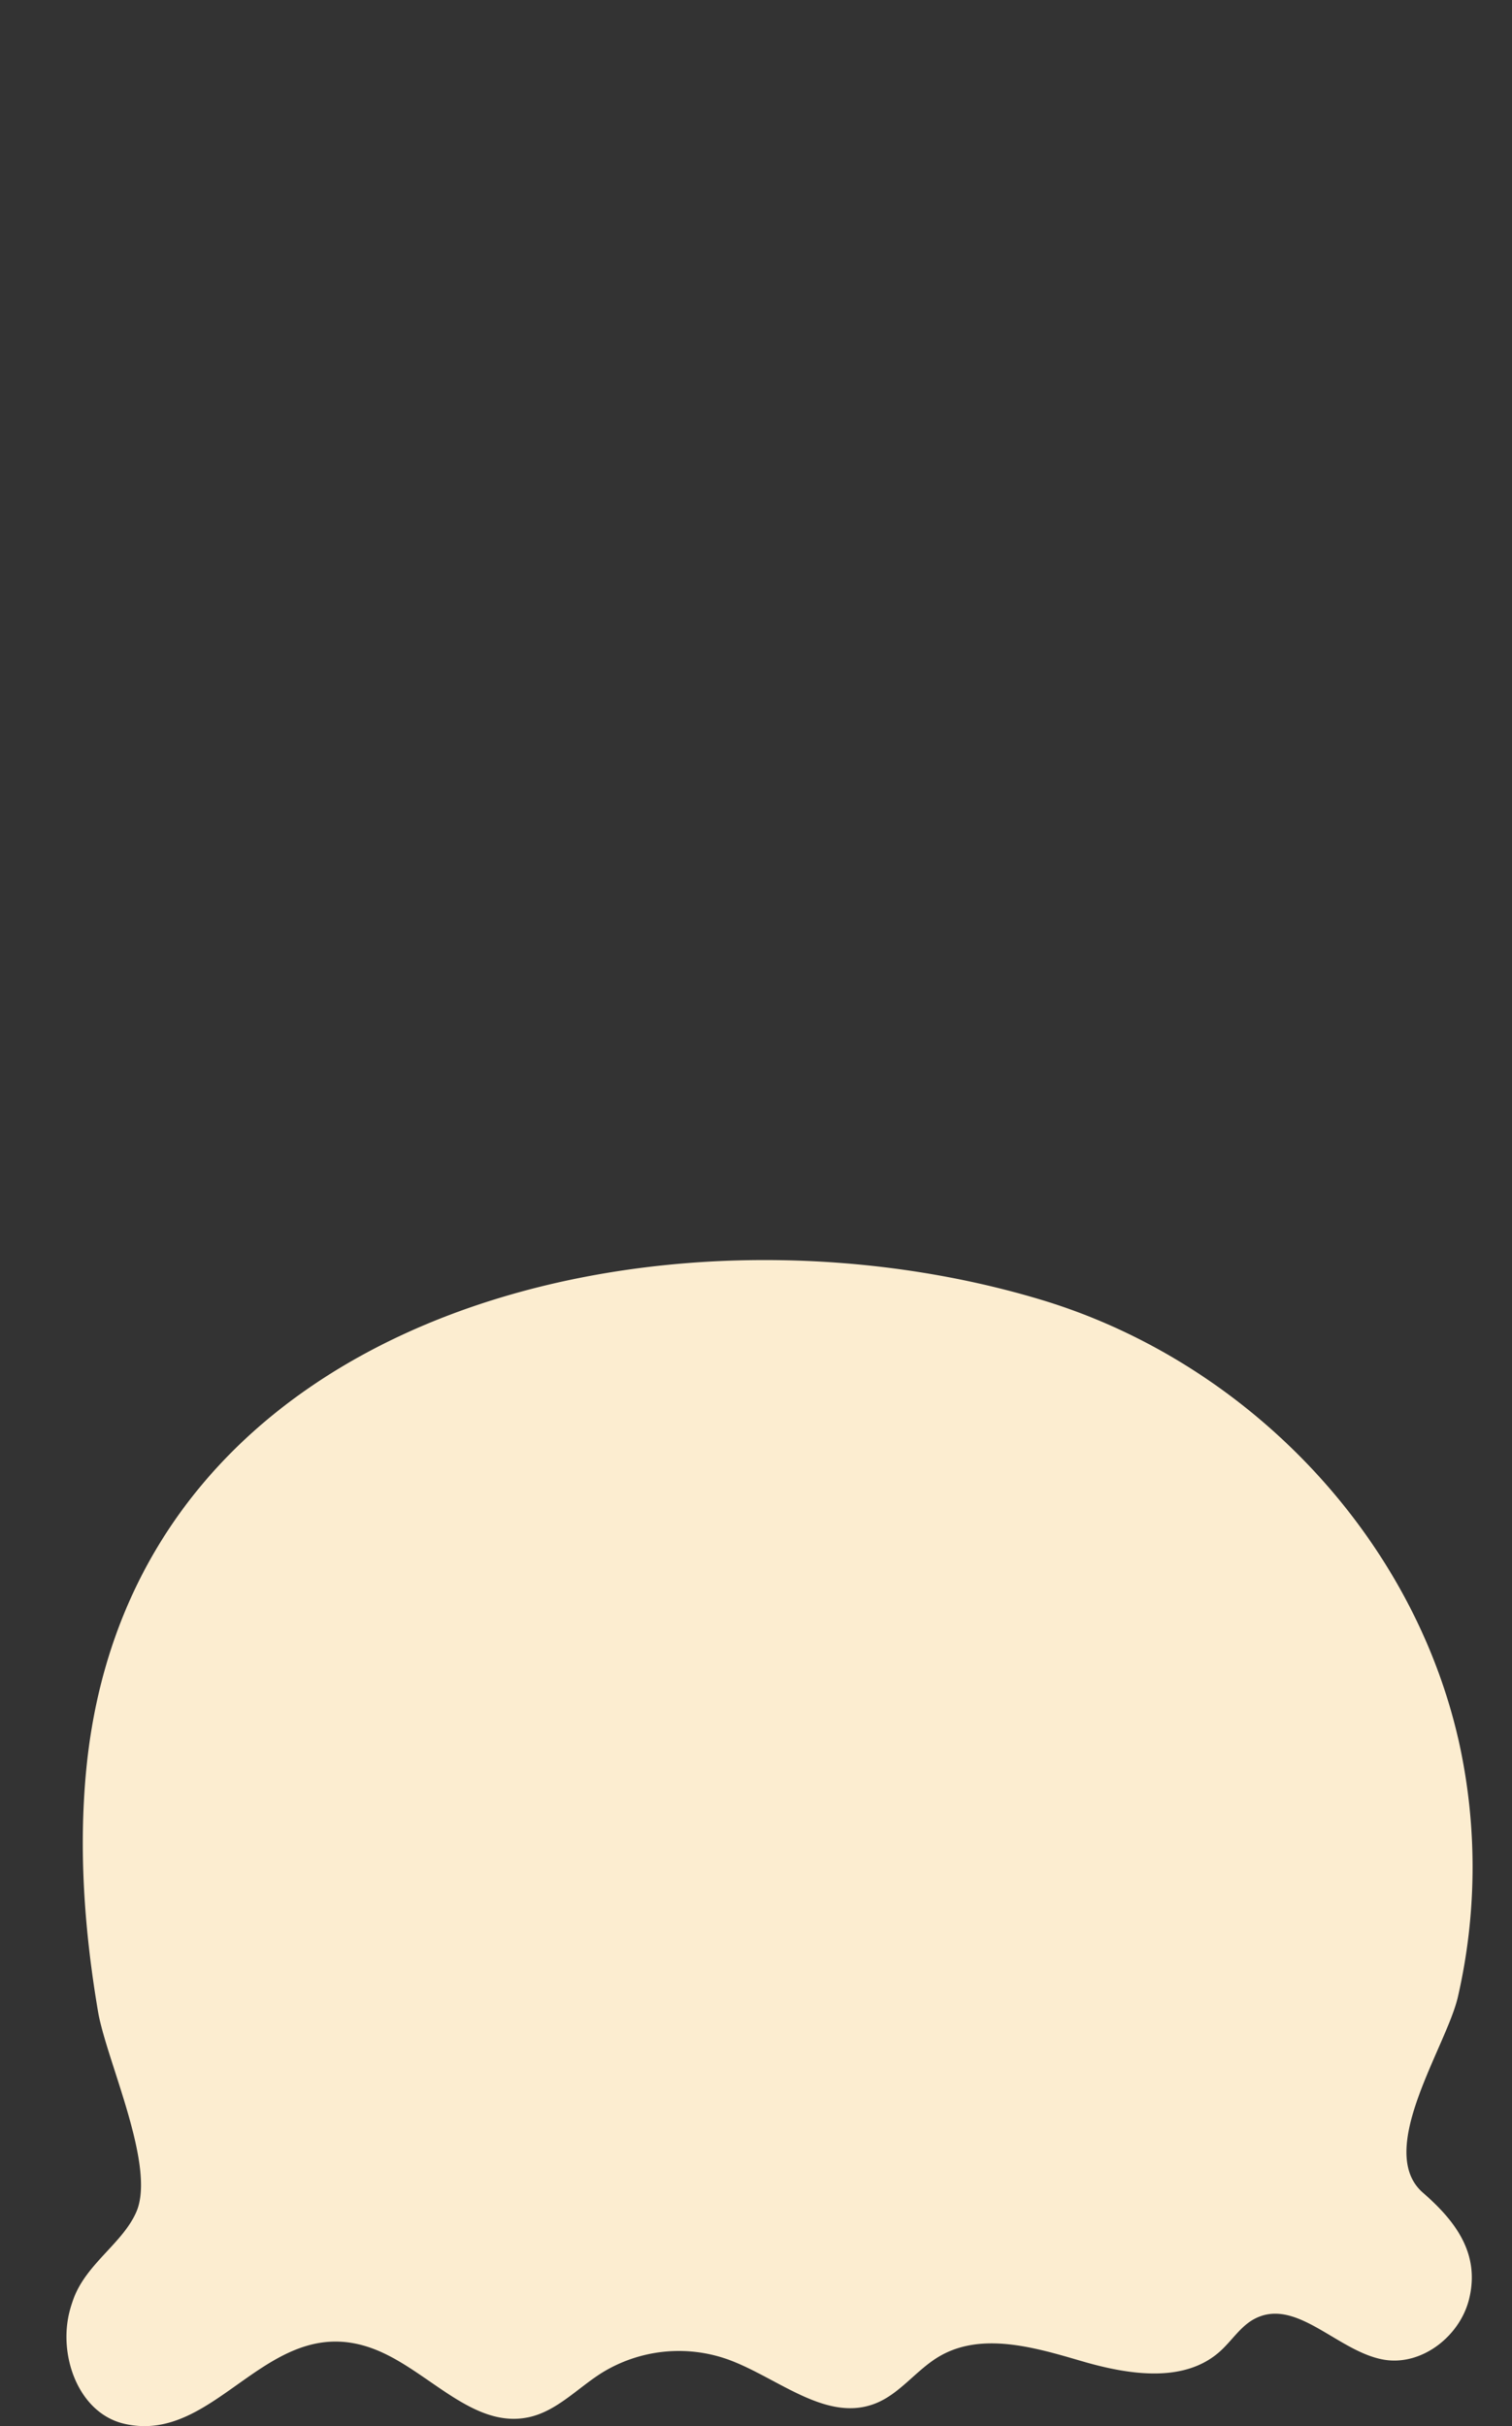 <svg xmlns="http://www.w3.org/2000/svg" viewBox="0 0 547 877.43"><rect x="0" y="0" width="547" height="877.43" fill="#333333" stroke="none"/><defs><style>.cls-1{fill:#fcedd0;}.cls-2{fill:none;}</style></defs><title>1_vanilla</title><g id="Layer_2" data-name="Layer 2"><g id="Layer_1-2" data-name="Layer 1"><path class="cls-1" d="M26.59,831.4c-.48,1.31-.91,2.65-1.28,4-4.47,16.37,3.05,37.29,19.57,41.16,34,8,52.43-42.07,91-26.78,19.3,7.66,35.33,28.9,55.6,24.39,10-2.24,17.46-10.45,26.15-15.95a53.06,53.06,0,0,1,45.44-5c18.05,6.44,35.52,22.95,53.41,16.1,9.08-3.47,15-12.26,23.41-17.15,15.21-8.85,34.32-3.26,51.2,1.69s37.23,8.29,50.3-3.48c4.31-3.87,7.47-9.18,12.62-11.82,15.09-7.73,30,12,46.67,14.85,13.61,2.3,27.38-8.39,30.76-21.78,4.15-16.49-4.86-28.35-16.65-38.6-17.48-15.2,8.54-52.84,12.65-70.9a209.88,209.88,0,0,0,.63-90.93c-16.53-76-77.29-138.8-151.36-161.11-136.07-41-329.27,2.7-345.5,169.87-2.83,29.21-.63,58.67,4.25,87.54,3,17.59,21,55.7,13.91,72.34C44.53,811.19,31.28,818.6,26.59,831.4Z"/><rect class="cls-2" width="547" height="877"/></g></g></svg>